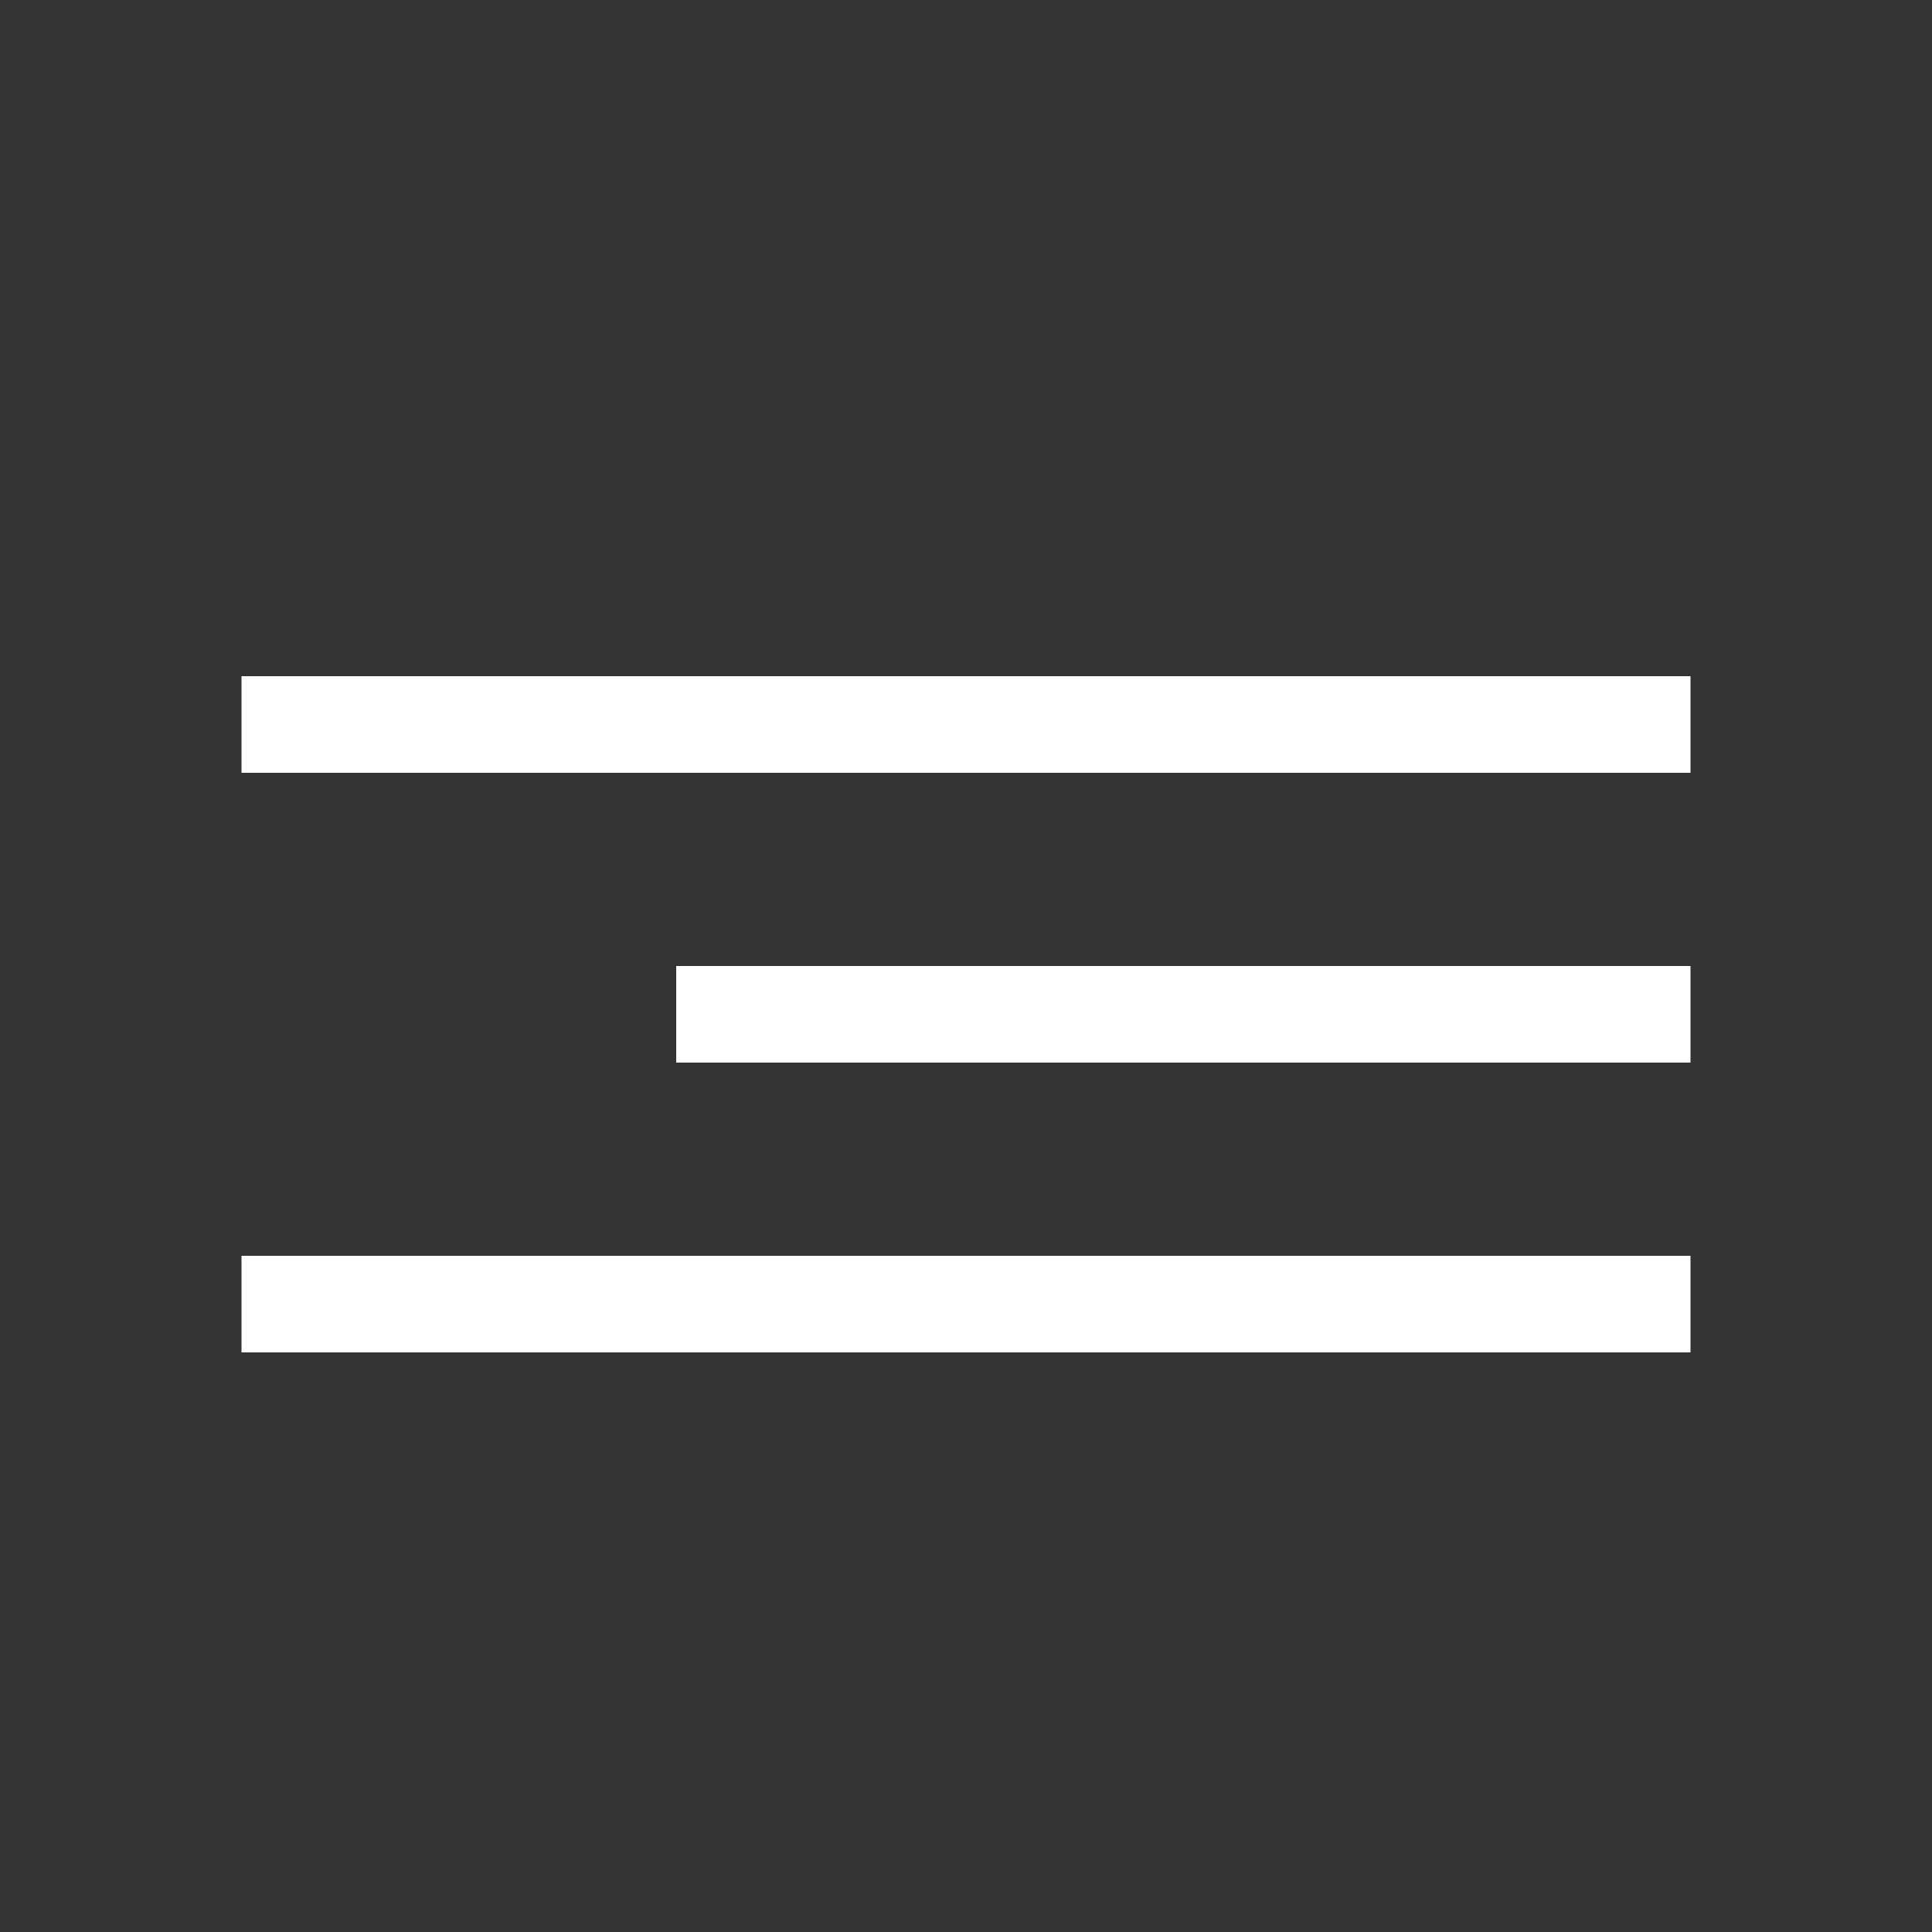 <svg width="40" height="40" viewBox="0 0 40 40" fill="none" xmlns="http://www.w3.org/2000/svg">
<rect x="0" y="0" width="40" height="40" fill="#333333" stroke="none"/>
<line x1="35" y1="15" x2="5" y2="15" stroke="white" stroke-width="2"/>
<line x1="35" y1="21" x2="14" y2="21" stroke="white" stroke-width="2"/>
<line x1="35" y1="27" x2="5" y2="27" stroke="white" stroke-width="2"/>
</svg>
